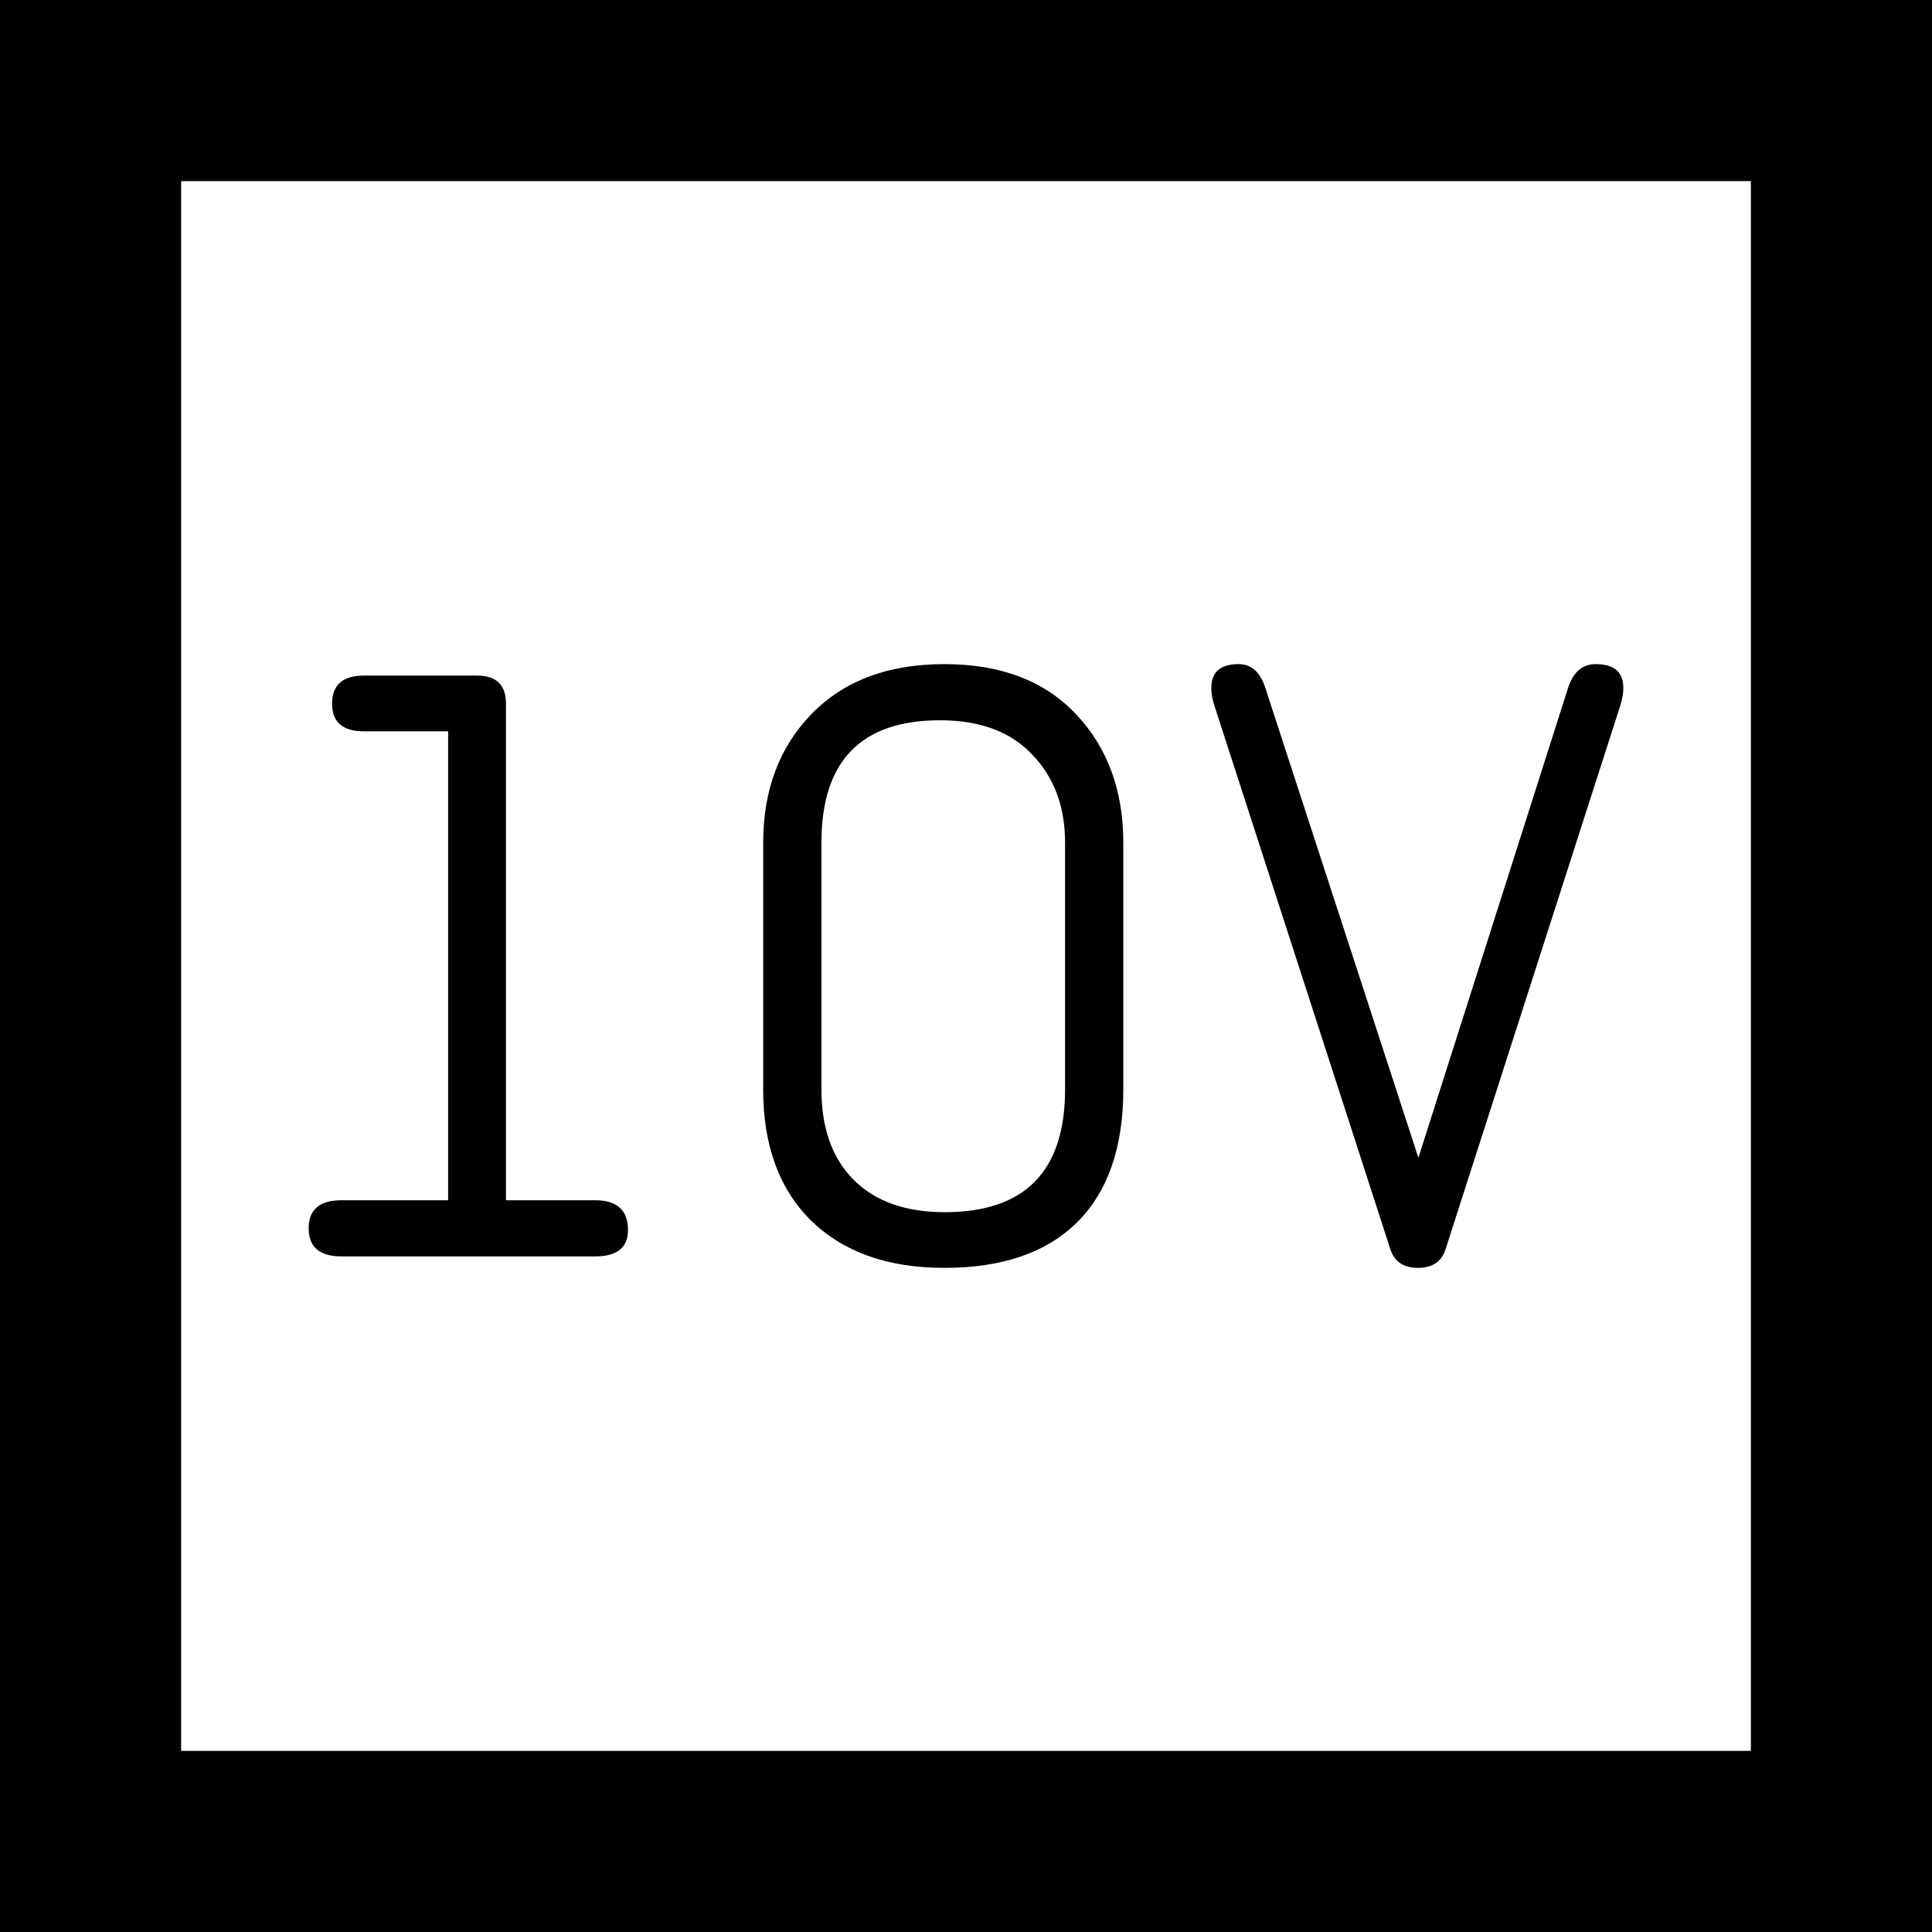 <svg xmlns="http://www.w3.org/2000/svg" width="64" height="64"><rect width="100%" height="100%" fill="#808080" stroke="none"/><path d="M3 3h58v58H3z" style="fill:#fff;fill-opacity:1;stroke:#000;stroke-width:6;stroke-miterlimit:4;stroke-dasharray:none;stroke-opacity:1"/><g aria-label="10V" style="font-style:normal;font-weight:400;font-size:28.845px;line-height:1.25;font-family:sans-serif;letter-spacing:0;word-spacing:0;fill:#000;fill-opacity:1;stroke:none;stroke-width:.721"><path d="M14.845 39.76V24.226h-2.789Q11 24.225 11 23.31q0-.93 1.056-.93h3.747q.958 0 .958.93v16.45h2.957q1.085 0 1.085.986 0 .874-1.085.874H11.31q-1.085 0-1.085-.93t1.085-.93zM25.282 36.085v-8.17q0-2.605 1.591-4.253Q28.48 22 31.282 22t4.366 1.662q1.563 1.662 1.563 4.253v8.17q0 2.873-1.52 4.394Q34.168 42 31.28 42q-2.802 0-4.408-1.563-1.591-1.564-1.591-4.352zm10 0v-8.17q0-1.788-1.085-2.915-1.07-1.14-3.056-1.14-3.93 0-3.93 4.055v8.17q0 1.93 1.07 3 1.071 1.07 3.015 1.07 3.986 0 3.986-4.07zM46.986 38.352l4.958-15.563q.253-.789.915-.789.916 0 .916.789 0 .267-.099.577L47.887 41.38q-.197.62-.915.62t-.916-.62l-5.83-18.014q-.1-.31-.1-.577 0-.789.902-.789.634 0 .888.789z" style="font-style:normal;font-variant:normal;font-weight:400;font-stretch:normal;font-family:saxMono;-inkscape-font-specification:saxMono;stroke-width:.721"/></g></svg>